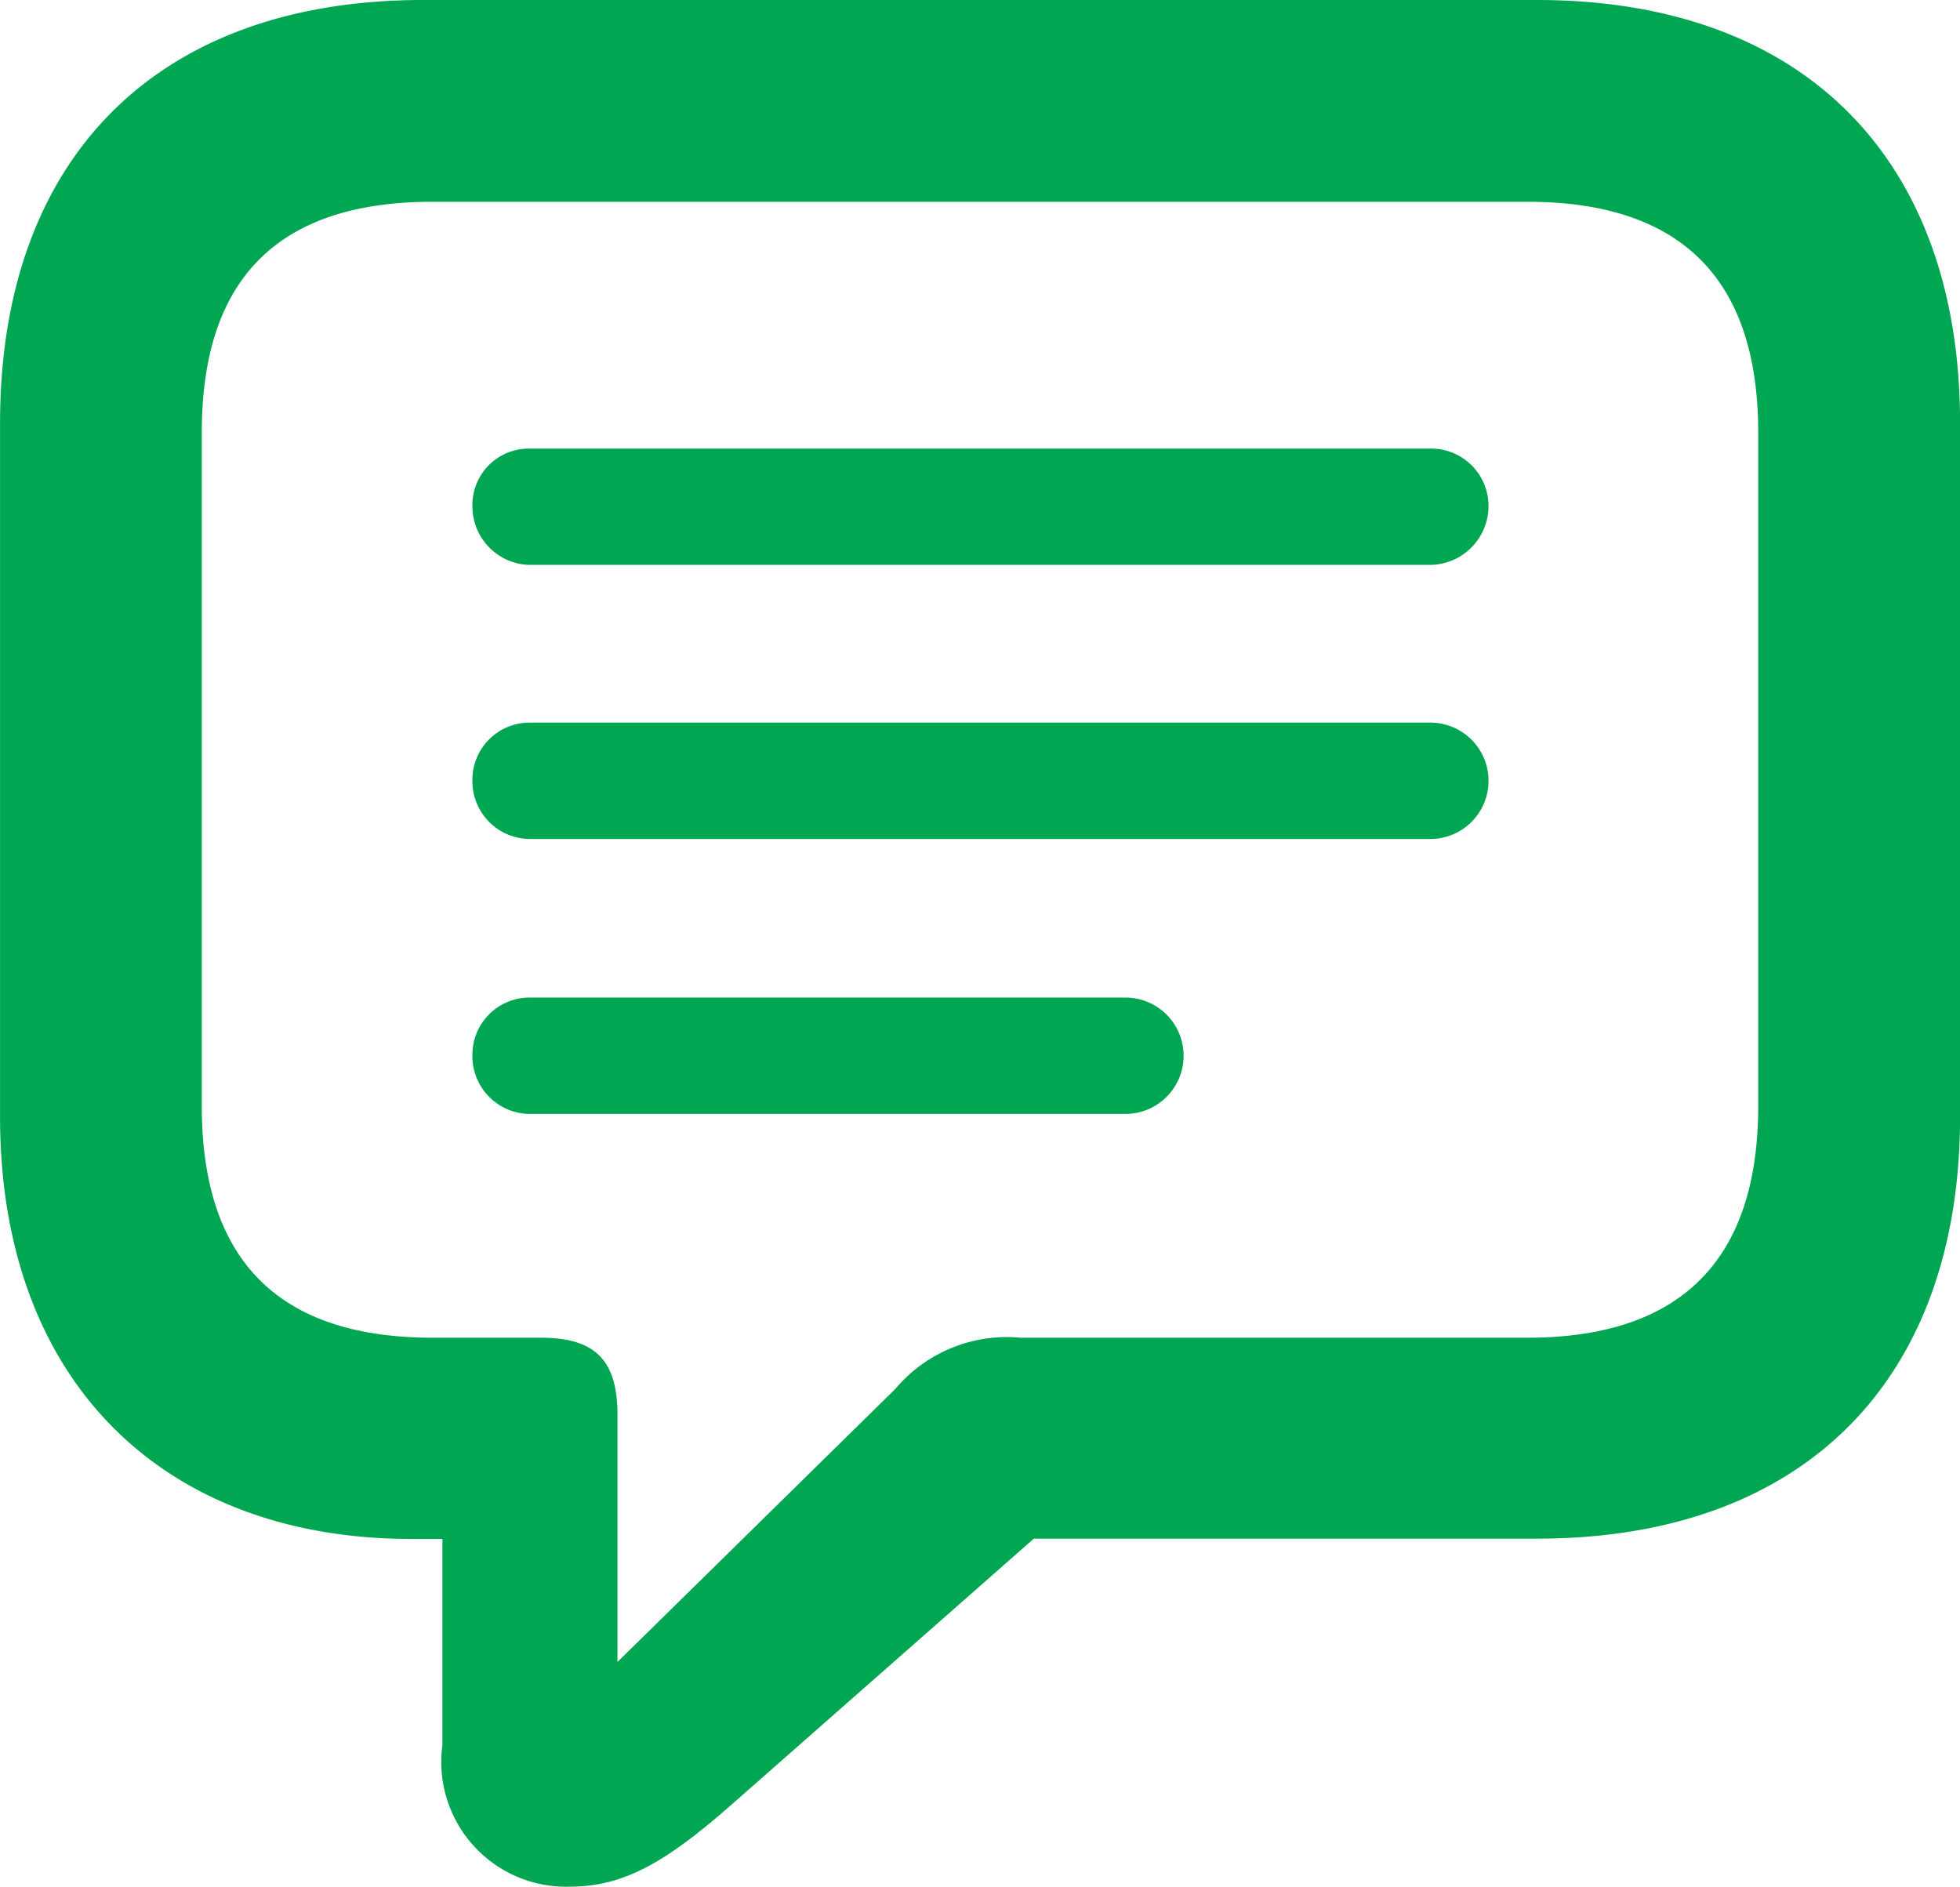 <svg xmlns="http://www.w3.org/2000/svg" width="32.628" height="31.41" viewBox="0 0 32.628 31.41"><defs><style>.a{fill:#00a652;}</style></defs><path class="a" d="M204.768,155.728V152.3h-.513c-4.137,0-6.851-2.626-6.851-7.027V133.722c0-4.4,2.6-7.042,7.042-7.042h18.544c4.445,0,7.042,2.655,7.042,7.042v11.546c0,4.387-2.6,7.027-7.042,7.027h-8.377l-5,4.4c-1.115.983-1.819,1.394-2.729,1.394A2.078,2.078,0,0,1,204.768,155.728Zm7.541-5.927a2.425,2.425,0,0,1,2.083-.851h8.436c2.582,0,3.844-1.32,3.844-3.858V133.883c0-2.538-1.262-3.844-3.844-3.844H204.606c-2.6,0-3.844,1.306-3.844,3.844v11.209c0,2.538,1.247,3.858,3.844,3.858h1.8c.866,0,1.276.337,1.276,1.276v4.122Zm-7.042-14.7a.939.939,0,0,1,.939-.953h15.008a.955.955,0,0,1,.968.953.98.98,0,0,1-.968.983H206.206A.975.975,0,0,1,205.267,135.1Zm0,4.577a.952.952,0,0,1,.939-.968h15.008a.968.968,0,1,1,0,1.937H206.206A.961.961,0,0,1,205.267,139.678Zm0,4.577a.952.952,0,0,1,.939-.968h9.932a.968.968,0,0,1,0,1.937h-9.932A.961.961,0,0,1,205.267,144.256Z" transform="translate(-197.403 -126.68)"/></svg>
